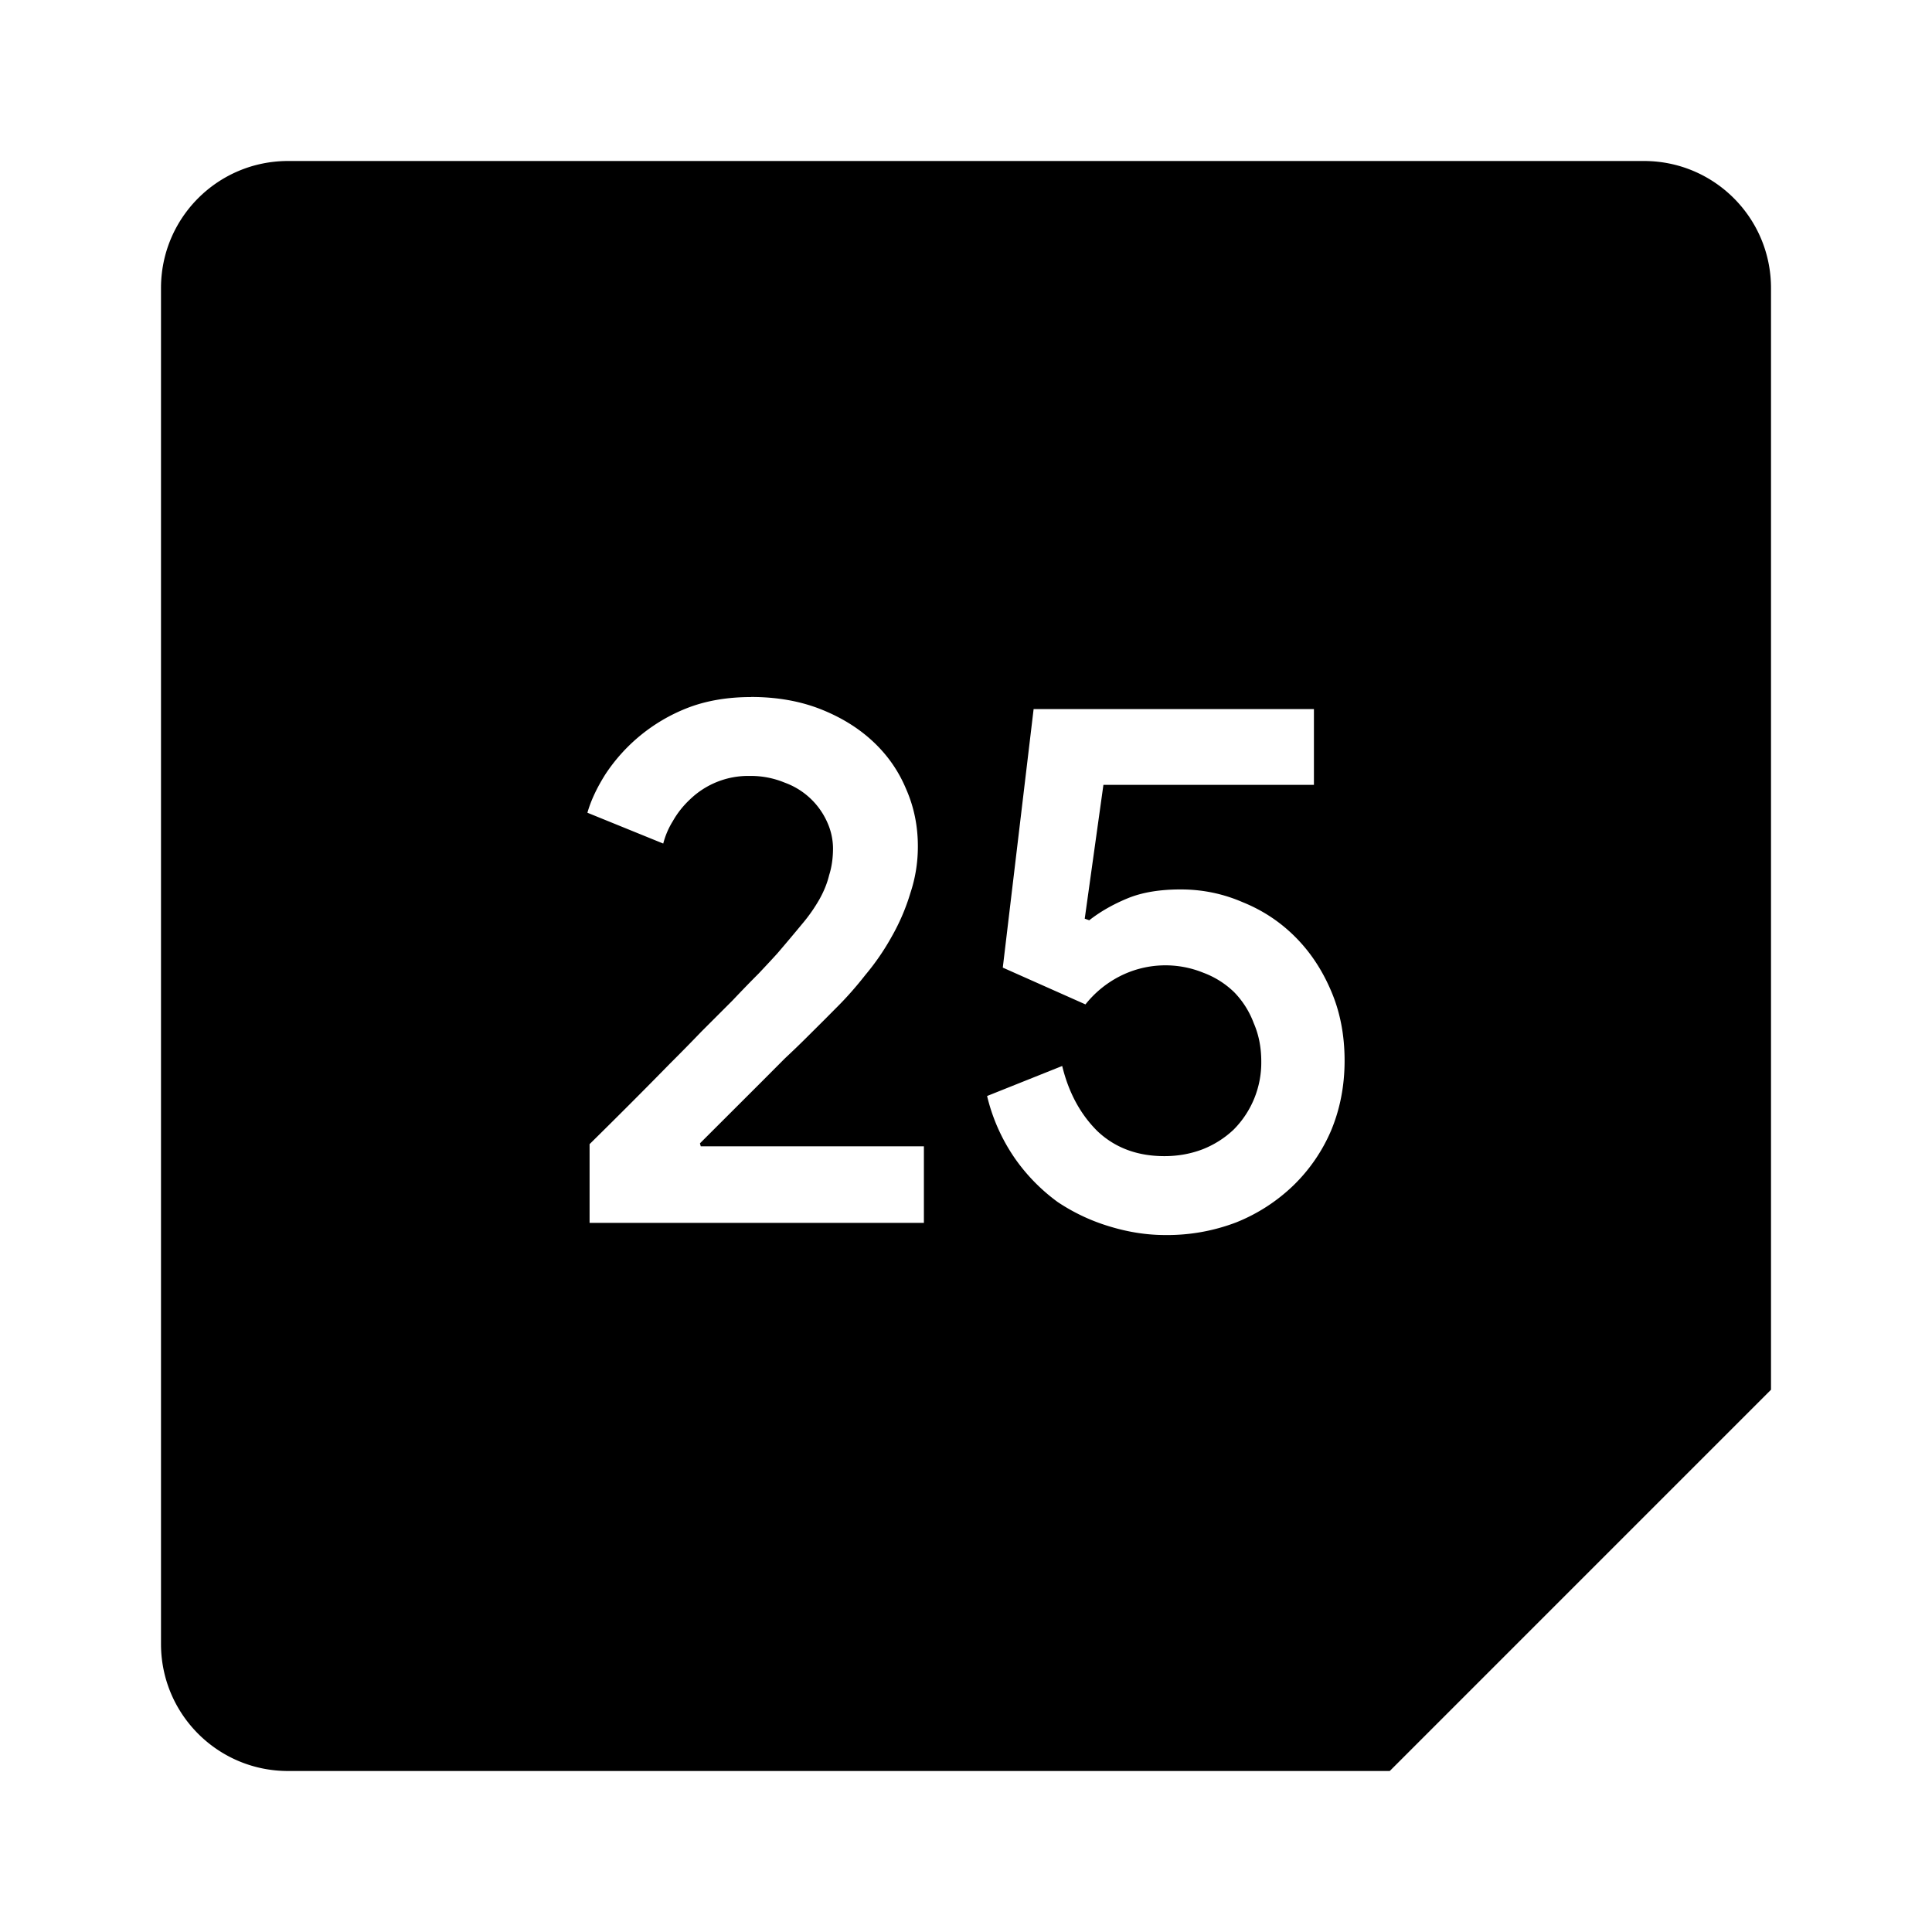 <svg xmlns="http://www.w3.org/2000/svg" width="24" height="24"><path d="M3.578 2C2.706 2 2 2.706 2 3.578v16.844C2 21.294 2.706 22 3.578 22h13.686L22 17.264V3.578C22 2.706 21.294 2 20.422 2zM9.33 8.658q.476 0 .86.15.382.15.652.401.271.252.412.588.149.336.148.719 0 .298-.093.578a2.6 2.6 0 0 1-.233.543 3 3 0 0 1-.326.474q-.177.226-.365.412l-.139.14-.225.224q-.12.12-.271.261l-.299.3-.756.755.01.037h2.772v.951H7.324v-.978q.541-.533.998-1 .196-.195.393-.4l.383-.383q.177-.187.326-.336.15-.159.234-.252.177-.207.307-.365a2 2 0 0 0 .215-.307q.084-.15.12-.299.048-.15.048-.336a.8.8 0 0 0-.075-.328.92.92 0 0 0-.523-.484 1.1 1.1 0 0 0-.438-.084 1.04 1.04 0 0 0-.738.289q-.13.121-.215.271a1 1 0 0 0-.12.28l-.942-.383q.064-.225.223-.477a2.16 2.16 0 0 1 1.008-.82q.354-.14.802-.14zm3.51.15h3.482v.942h-2.615l-.232 1.662.056.02q.204-.16.475-.272t.664-.111q.401 0 .766.158.372.15.652.43.28.279.447.672.168.39.168.867 0 .466-.168.869a2.1 2.1 0 0 1-.467.68 2.2 2.2 0 0 1-.709.459 2.4 2.4 0 0 1-.886.158q-.335 0-.68-.104a2.4 2.4 0 0 1-.654-.306 2.3 2.3 0 0 1-.532-.543 2.3 2.3 0 0 1-.345-.774l.933-.373q.12.495.438.81.328.31.832.31.251 0 .474-.085a1.2 1.2 0 0 0 .383-.242 1.18 1.18 0 0 0 .346-.85q0-.261-.094-.476a1.1 1.1 0 0 0-.242-.383 1.1 1.1 0 0 0-.383-.242 1.25 1.25 0 0 0-1.045.047 1.3 1.3 0 0 0-.42.346l-1.027-.457z"/></svg>